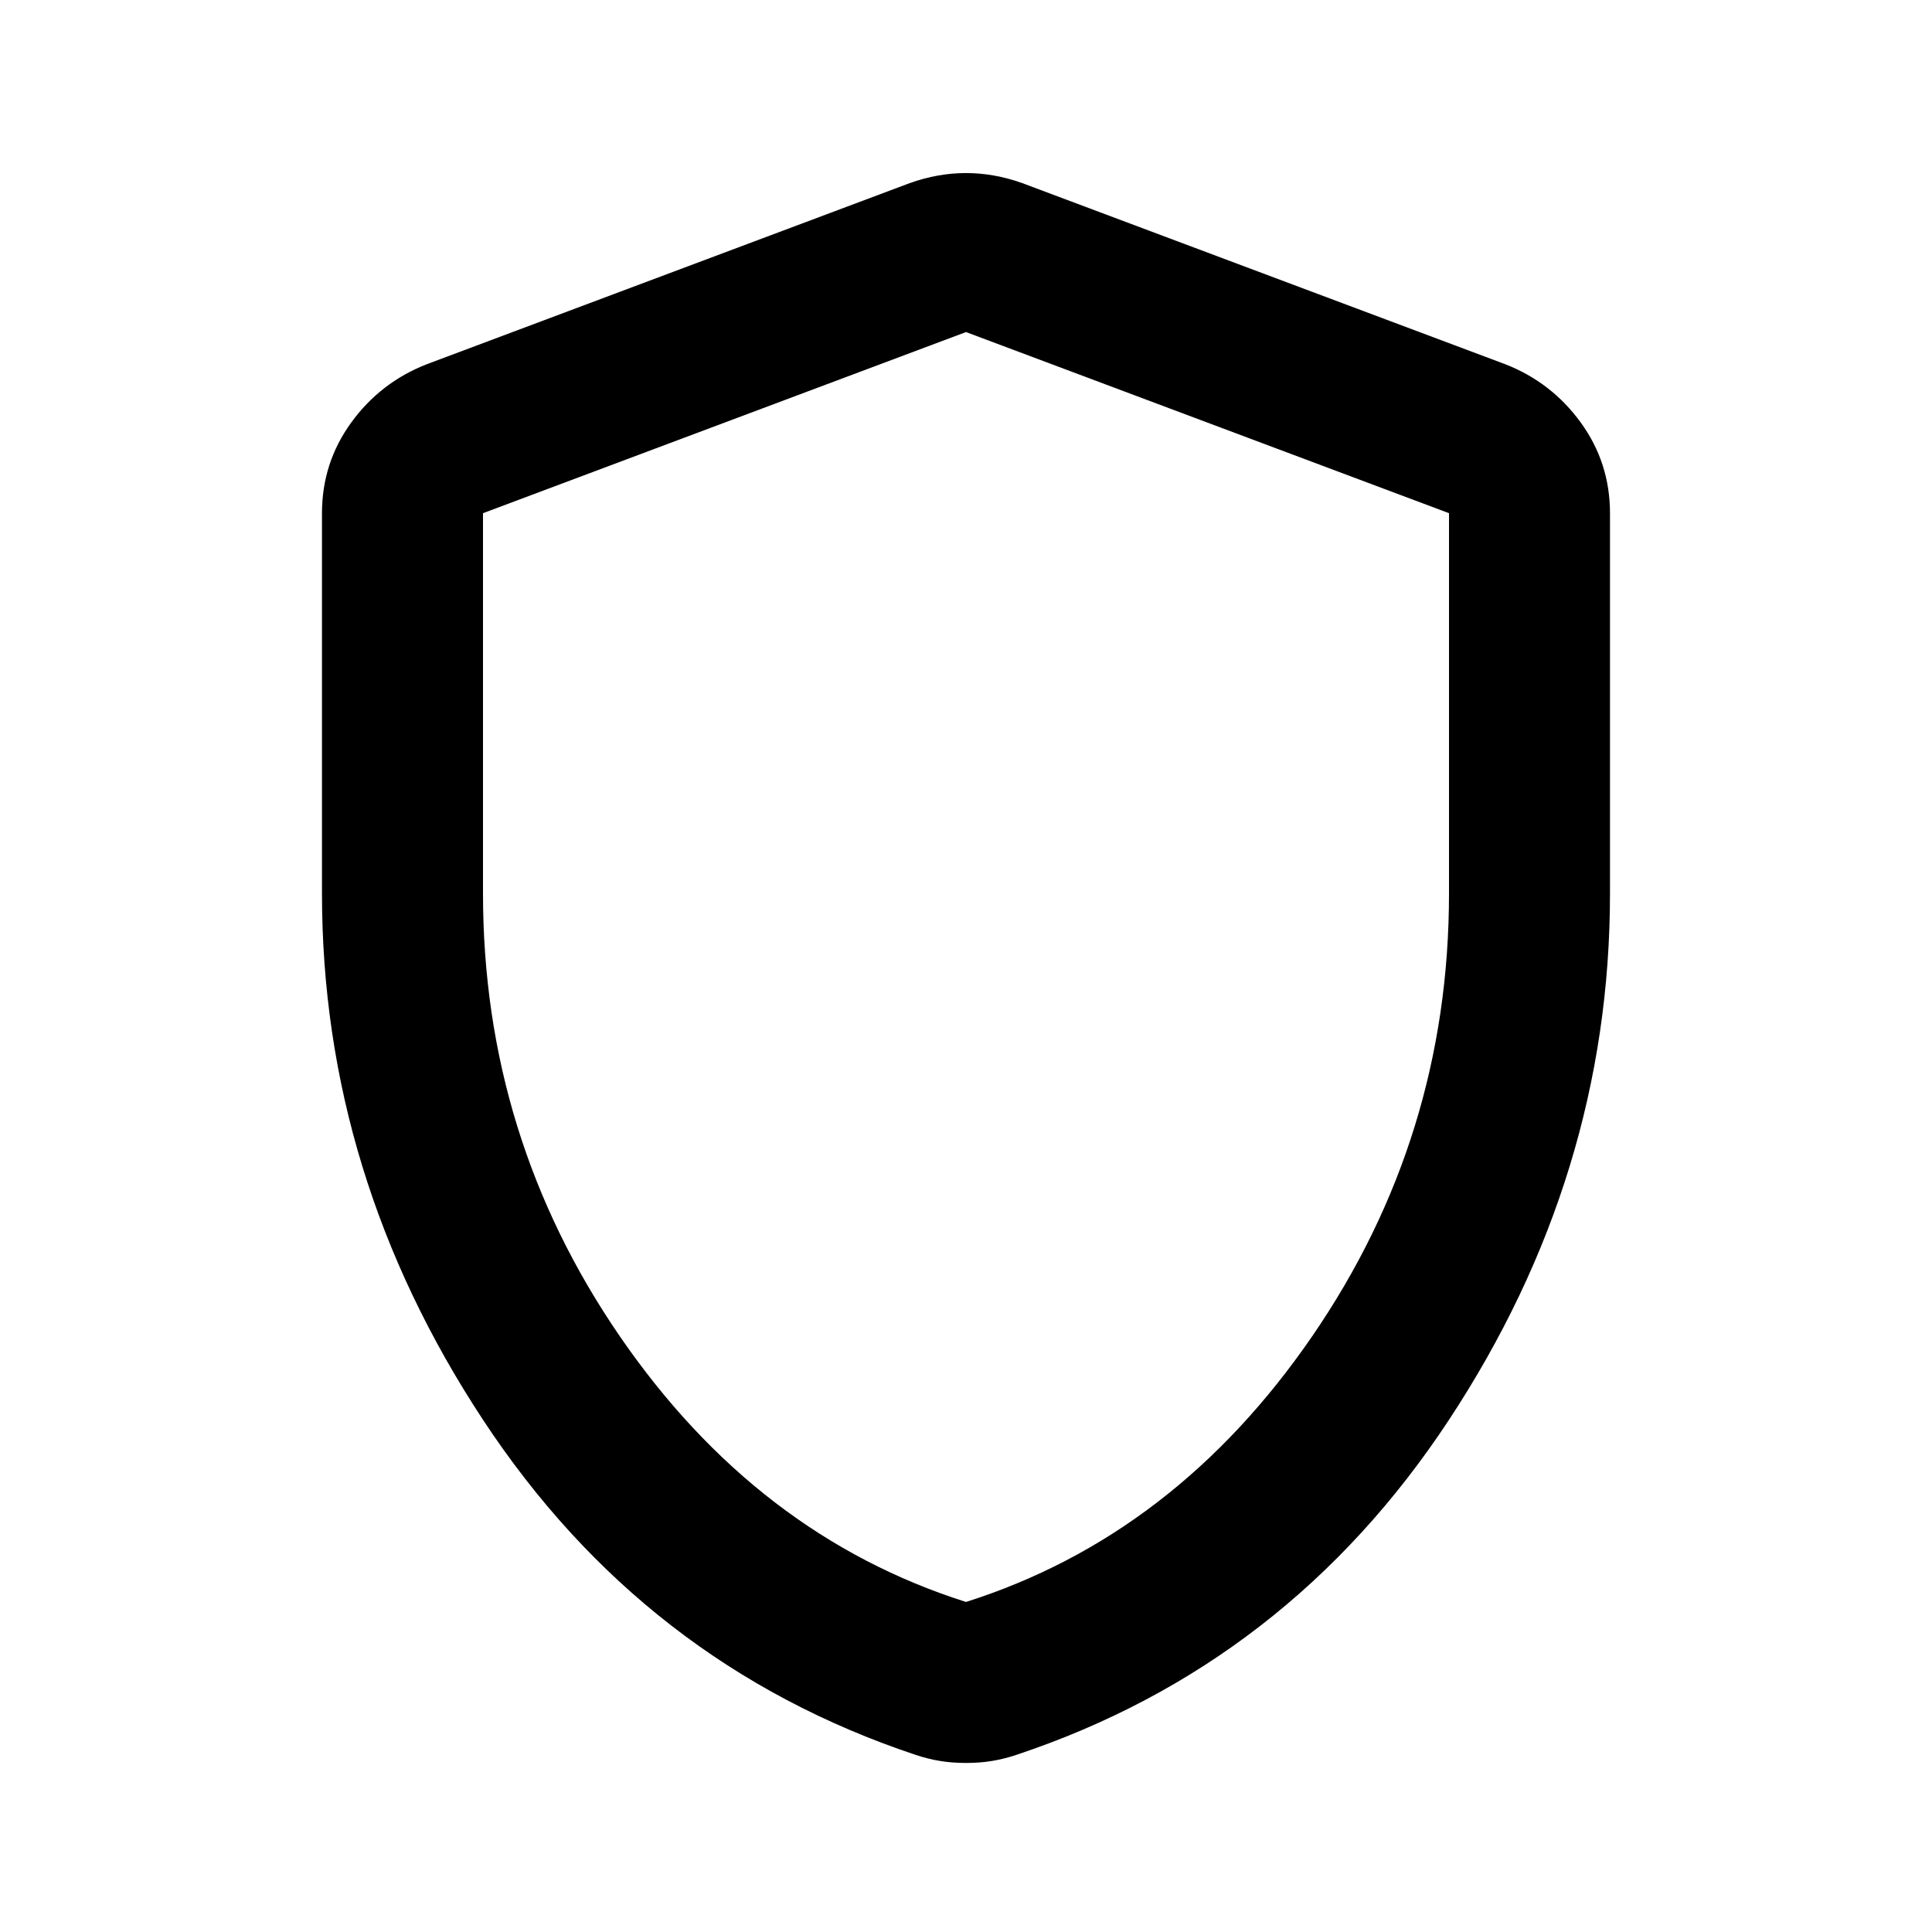 <svg width="64" height="64" viewBox="0 0 64 64" fill="none" xmlns="http://www.w3.org/2000/svg">
<path d="M32 58.4C31.689 58.4 31.4 58.378 31.133 58.333C30.866 58.289 30.6 58.222 30.333 58.133C24.333 56.133 19.555 52.433 16 47.033C12.444 41.633 10.666 35.822 10.666 29.6V17C10.666 15.889 10.989 14.889 11.633 14C12.278 13.111 13.111 12.467 14.133 12.067L30.133 6.067C30.755 5.844 31.378 5.733 32 5.733C32.622 5.733 33.244 5.844 33.867 6.067L49.867 12.067C50.889 12.467 51.722 13.111 52.367 14C53.011 14.889 53.333 15.889 53.333 17V29.6C53.333 35.822 51.555 41.633 48 47.033C44.444 52.433 39.666 56.133 33.666 58.133C33.4 58.222 33.133 58.289 32.867 58.333C32.6 58.378 32.311 58.4 32 58.4ZM32 53.067C36.622 51.6 40.444 48.667 43.467 44.267C46.489 39.867 48 34.978 48 29.6V17L32 11L16 17V29.6C16 34.978 17.511 39.867 20.533 44.267C23.555 48.667 27.378 51.6 32 53.067Z" fill="black"/>
</svg>
